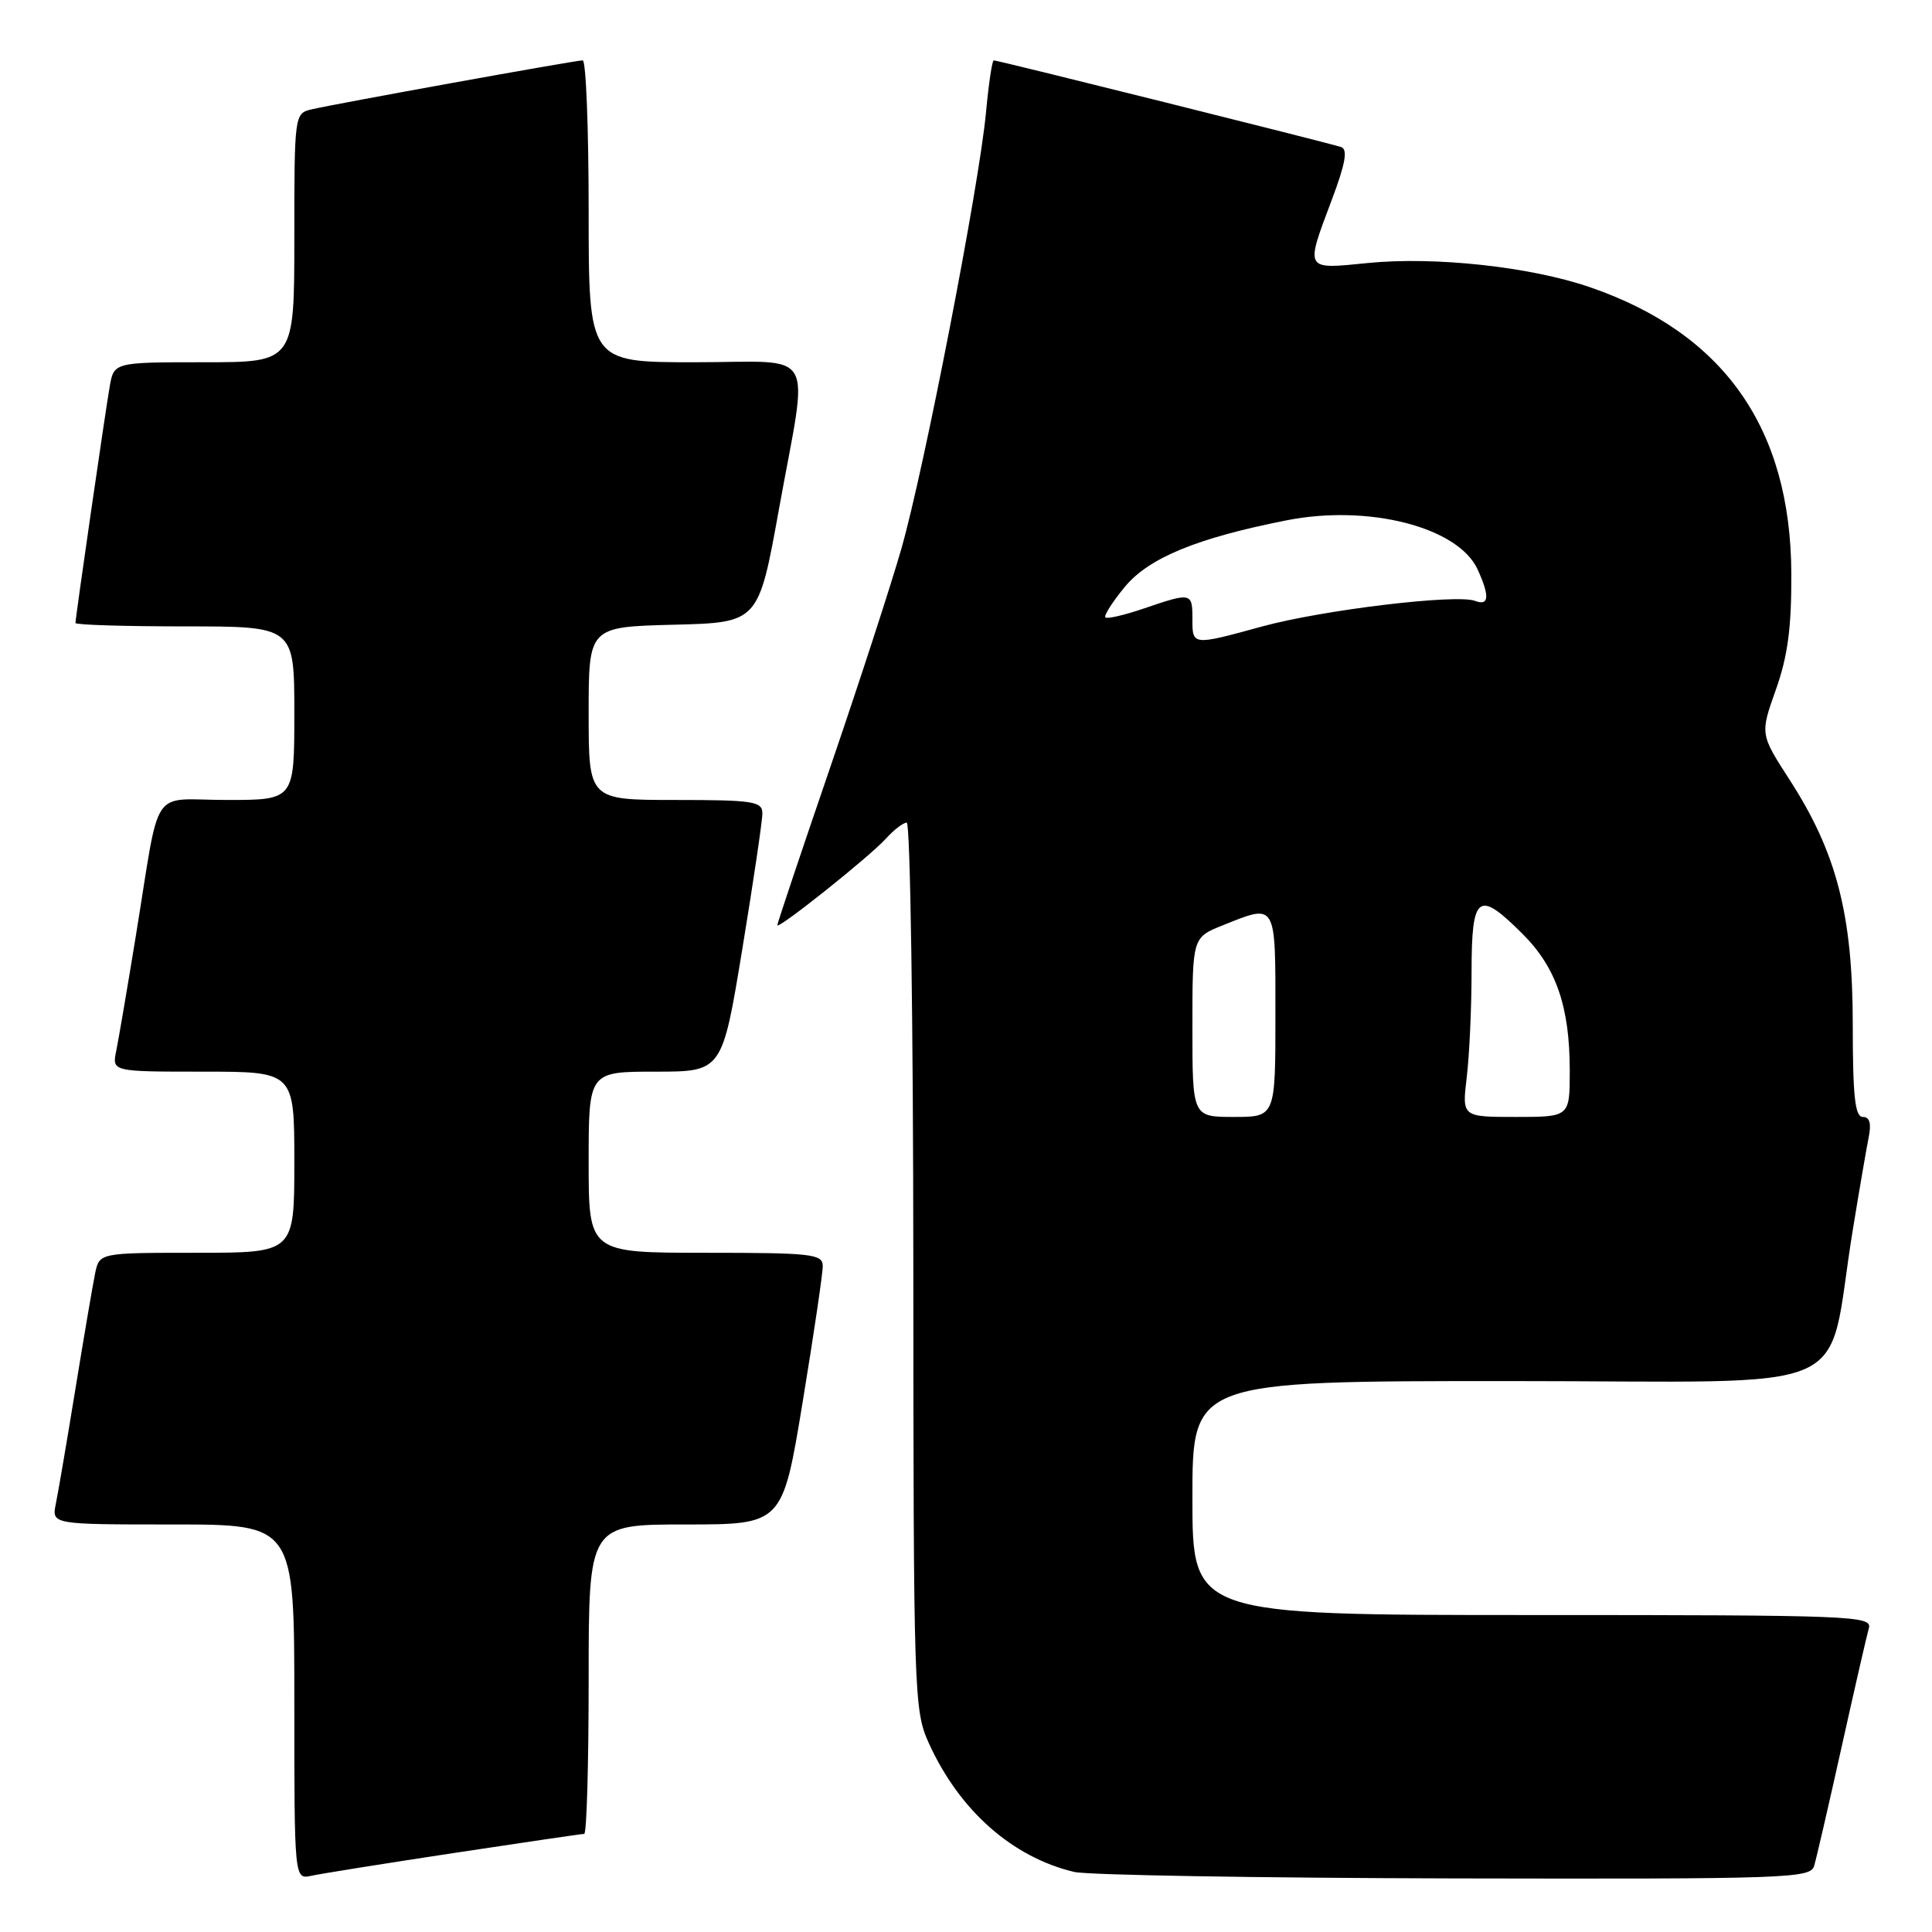 <?xml version="1.0" encoding="UTF-8" standalone="no"?>
<!DOCTYPE svg PUBLIC "-//W3C//DTD SVG 1.1//EN" "http://www.w3.org/Graphics/SVG/1.1/DTD/svg11.dtd" >
<svg xmlns="http://www.w3.org/2000/svg" xmlns:xlink="http://www.w3.org/1999/xlink" version="1.1" viewBox="0 0 256 256">
 <g >
 <path fill="currentColor"
d=" M 60.16 245.53 C 69.33 244.14 77.09 243.00 77.41 243.00 C 77.74 243.00 78.00 233.78 78.00 222.50 C 78.00 202.00 78.00 202.00 90.85 202.00 C 103.69 202.00 103.69 202.00 106.36 185.75 C 107.83 176.81 109.03 168.71 109.02 167.75 C 109.00 166.16 107.59 166.00 93.50 166.00 C 78.00 166.00 78.00 166.00 78.00 154.00 C 78.00 142.00 78.00 142.00 86.85 142.00 C 95.69 142.00 95.69 142.00 98.36 125.75 C 99.83 116.81 101.03 108.71 101.02 107.75 C 101.00 106.19 99.78 106.00 89.50 106.00 C 78.00 106.00 78.00 106.00 78.00 94.53 C 78.00 83.07 78.00 83.07 89.25 82.78 C 100.50 82.50 100.50 82.50 103.21 67.50 C 107.16 45.62 108.53 48.00 92.00 48.00 C 78.00 48.00 78.00 48.00 78.00 28.00 C 78.00 17.00 77.65 8.00 77.21 8.00 C 76.22 8.00 44.31 13.77 41.25 14.50 C 39.03 15.03 39.00 15.25 39.00 31.52 C 39.00 48.00 39.00 48.00 27.05 48.00 C 15.09 48.00 15.09 48.00 14.53 51.25 C 13.91 54.84 10.00 81.85 10.00 82.55 C 10.00 82.80 16.52 83.00 24.50 83.00 C 39.00 83.00 39.00 83.00 39.00 94.50 C 39.00 106.00 39.00 106.00 30.08 106.00 C 19.73 106.00 21.33 103.61 18.00 124.00 C 16.88 130.88 15.71 137.74 15.40 139.25 C 14.84 142.00 14.84 142.00 26.92 142.00 C 39.00 142.00 39.00 142.00 39.00 154.00 C 39.00 166.00 39.00 166.00 26.08 166.00 C 13.16 166.00 13.16 166.00 12.60 168.75 C 12.29 170.26 11.12 177.12 10.00 184.00 C 8.88 190.88 7.71 197.74 7.40 199.25 C 6.84 202.00 6.84 202.00 22.92 202.00 C 39.00 202.00 39.00 202.00 39.00 225.52 C 39.00 249.04 39.00 249.04 41.25 248.55 C 42.49 248.28 51.00 246.92 60.16 245.53 Z  M 240.38 247.25 C 240.67 246.29 242.31 239.20 244.02 231.50 C 245.73 223.80 247.36 216.71 247.63 215.75 C 248.11 214.10 245.51 214.00 203.07 214.00 C 158.00 214.00 158.00 214.00 158.00 198.50 C 158.00 183.00 158.00 183.00 199.93 183.00 C 247.37 183.00 241.83 185.43 245.50 163.00 C 246.35 157.78 247.30 152.26 247.60 150.75 C 247.99 148.85 247.75 148.00 246.83 148.00 C 245.80 148.00 245.50 145.27 245.50 135.75 C 245.50 121.24 243.37 112.98 237.14 103.34 C 233.22 97.27 233.22 97.27 235.31 91.39 C 236.89 86.94 237.39 83.17 237.36 76.00 C 237.28 56.72 228.43 44.15 210.63 38.04 C 202.76 35.34 190.11 33.97 181.25 34.85 C 172.80 35.70 172.92 35.91 176.47 26.48 C 178.27 21.70 178.61 19.80 177.72 19.49 C 176.28 18.99 132.25 8.00 131.68 8.00 C 131.46 8.00 131.00 11.11 130.65 14.90 C 129.75 24.58 122.45 62.20 119.43 72.73 C 118.05 77.55 113.79 90.64 109.96 101.82 C 106.13 113.00 103.00 122.34 103.00 122.59 C 103.00 123.26 115.22 113.52 117.40 111.11 C 118.45 109.95 119.69 109.00 120.15 109.00 C 120.62 109.00 121.01 135.44 121.02 167.75 C 121.04 224.61 121.11 226.64 123.07 230.97 C 127.11 239.88 134.11 246.08 142.33 248.04 C 144.07 248.46 166.73 248.84 192.68 248.90 C 236.81 248.99 239.90 248.89 240.38 247.25 Z  M 158.00 136.11 C 158.00 124.22 158.00 124.22 162.02 122.61 C 169.18 119.74 169.00 119.44 169.00 134.50 C 169.00 148.00 169.00 148.00 163.50 148.00 C 158.00 148.00 158.00 148.00 158.00 136.11 Z  M 194.35 142.75 C 194.70 139.86 194.99 133.56 194.99 128.75 C 195.00 118.48 195.86 117.86 201.77 123.77 C 206.21 128.21 208.00 133.41 208.00 141.87 C 208.00 148.00 208.00 148.00 200.86 148.00 C 193.72 148.00 193.72 148.00 194.35 142.75 Z  M 158.00 82.00 C 158.00 78.51 157.87 78.48 151.62 80.61 C 149.02 81.50 146.70 82.04 146.47 81.81 C 146.24 81.58 147.40 79.76 149.04 77.77 C 152.20 73.93 158.60 71.29 170.46 68.95 C 181.36 66.79 193.24 69.85 195.80 75.47 C 197.42 79.02 197.31 80.33 195.45 79.62 C 193.02 78.68 175.25 80.82 167.24 83.01 C 157.96 85.55 158.00 85.56 158.00 82.00 Z "/>
</g>
</svg>